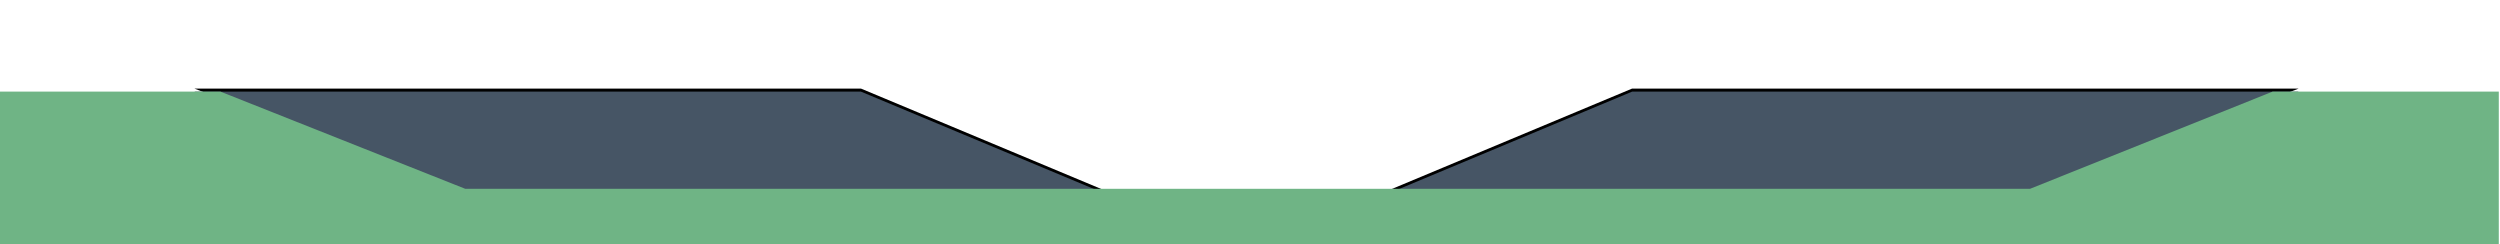 <?xml version="1.0" encoding="UTF-8"?>
<svg width="1637px" height="160px" viewBox="0 0 1637 160" version="1.1" xmlns="http://www.w3.org/2000/svg" xmlns:xlink="http://www.w3.org/1999/xlink">
    <!-- Generator: Sketch 43.2 (39069) - http://www.bohemiancoding.com/sketch -->
    <title>Artboard 3</title>
    <desc>Created with Sketch.</desc>
    <defs>
        <polygon id="path-1" points="1259.88 -5.47117907e-13 1505.182 95.455 1488.065 95.455 1068.701 95.455 892.601 21.867 740.136 21.748 563.752 95.455 144.387 95.455 127.27 95.455 373.992 -5.47117907e-13"></polygon>
        <filter x="-3.2%" y="-44.5%" width="106.5%" height="193.2%" filterUnits="objectBoundingBox" id="filter-2">
            <feOffset dx="0" dy="2" in="SourceAlpha" result="shadowOffsetOuter1"></feOffset>
            <feGaussianBlur stdDeviation="14.5" in="shadowOffsetOuter1" result="shadowBlurOuter1"></feGaussianBlur>
            <feColorMatrix values="0 0 0 0 0   0 0 0 0 0   0 0 0 0 0  0 0 0 0.5 0" type="matrix" in="shadowBlurOuter1"></feColorMatrix>
        </filter>
    </defs>
    <g id="icons" stroke="none" stroke-width="1" fill="none" fill-rule="evenodd">
        <g id="Artboard-3">
            <g id="Group-8" transform="translate(0, 60)">
                <g id="Triangle-Copy-2" transform="translate(816.226, 47.727) scale(1, -1) translate(-816.226, -47.727) ">
                    <use fill="black" fill-opacity="1" filter="url(#filter-2)" xlink:href="#path-1"></use>
                    <use fill="#465565" fill-rule="evenodd" xlink:href="#path-1"></use>
                </g>
                <polygon id="Triangle-Copy" fill="#6FB485" transform="translate(818.104, 50) scale(1, -1) translate(-818.104, -50) " points="1636.208 -7.81597009e-14 1636.208 100 1488.065 100 1329.249 36.364 304.665 36.364 144.387 100 0 100 0 -7.81597009e-14"></polygon>
            </g>
        </g>
    </g>
</svg>